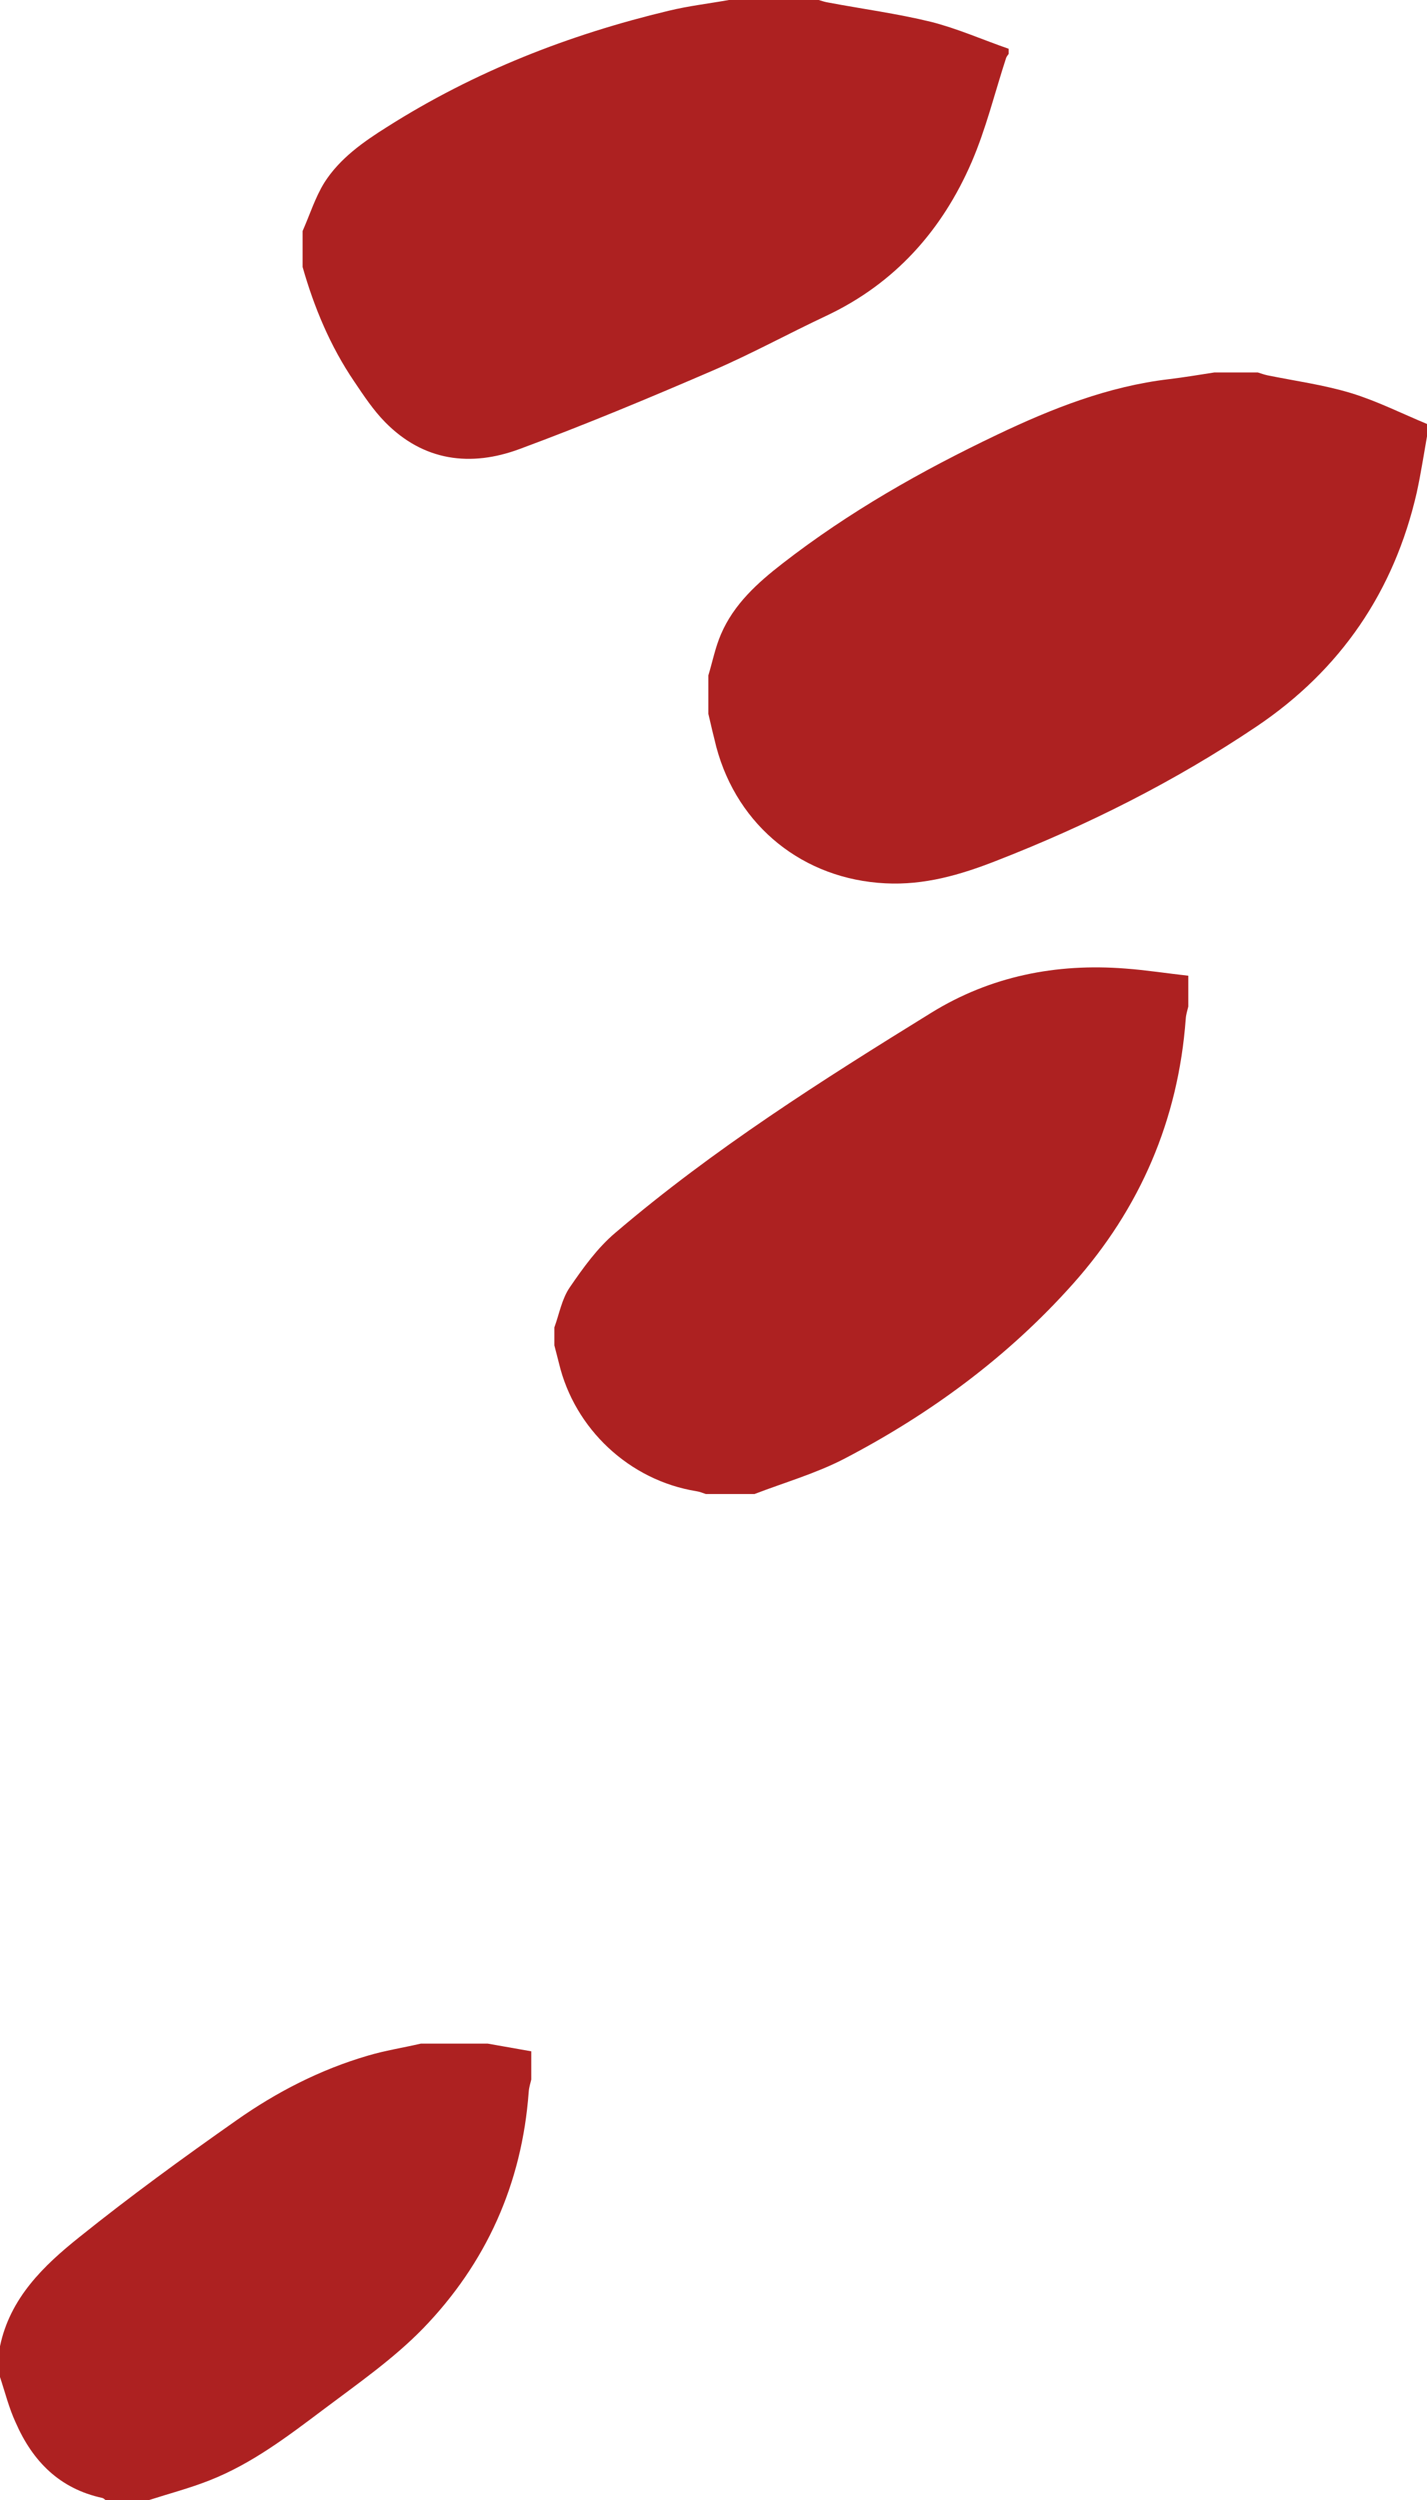 <?xml version="1.0" encoding="utf-8"?>
<!-- Generator: Adobe Illustrator 25.2.0, SVG Export Plug-In . SVG Version: 6.00 Build 0)  -->
<svg version="1.1" id="Mountain_Peak_Small" xmlns="http://www.w3.org/2000/svg" xmlns:xlink="http://www.w3.org/1999/xlink"
	 x="0px" y="0px" viewBox="0 0 556 974" style="enable-background:new 0 0 556 974;" xml:space="preserve">
<style type="text/css">
	.st0{fill:#AD2121;}
</style>
<g>
	<path class="st0" d="M284,0c11.7,0,23.3,0,35,0c1.3,0.4,2.5,0.8,3.8,1c13.3,2.5,26.8,4.3,39.9,7.5c10.3,2.6,20.2,7,30.3,10.5
		c0,0.7,0,1.3,0,2c-0.3,0.5-0.8,1-1,1.6c-4.4,13.5-7.8,27.5-13.4,40.5c-11.5,26.6-29.9,47.3-56.6,59.9c-14.9,7-29.3,14.9-44.4,21.4
		c-24.8,10.7-49.7,21.1-75.1,30.5c-19.1,7.1-37.5,4.8-52.5-10.5c-4.6-4.7-8.3-10.3-12-15.8c-9.3-13.7-15.6-28.8-20.1-44.6
		c0-4.7,0-9.3,0-14c2.8-6.3,4.9-13.1,8.5-18.9c6-9.4,15.1-15.8,24.5-21.7c33.9-21.5,70.7-35.9,109.6-45.2C268.3,2.3,276.2,1.4,284,0
		z"/>
	<path class="st0" d="M556,170c-1.3,7.3-2.4,14.6-4,21.9c-8.8,38.5-29.7,69.1-62.4,91.1c-31.8,21.4-65.9,38.5-101.6,52.4
		c-13.8,5.4-27.8,9.5-43.1,8.7c-31.7-1.6-57.5-22-65.8-53.1c-1.1-4.3-2.1-8.6-3.1-12.9c0-5,0-10,0-15c1.6-5.3,2.7-10.9,4.9-16
		c5-11.7,14.2-20,24-27.6c25.9-20.1,54.1-36.1,83.7-50.2c21.4-10.2,43.2-18.8,66.9-21.6c5.9-0.7,11.7-1.7,17.6-2.6
		c5.7,0,11.3,0,17,0c1.2,0.4,2.4,0.8,3.7,1.1c10.8,2.2,21.9,3.7,32.5,6.9c10.2,3.1,19.9,8,29.8,12.1C556,166.7,556,168.3,556,170z"
		/>
	<path class="st0" d="M294,582c-6.3,0-12.7,0-19,0c-1.2-0.4-2.4-0.9-3.7-1.1c-26-4.2-47.4-24.2-53.5-49.8c-0.6-2.4-1.2-4.7-1.8-7
		c0-2.3,0-4.7,0-7c1.9-5.2,2.9-11.1,6-15.6c5.2-7.6,10.8-15.4,17.8-21.3c38.2-32.6,80.5-59.4,123.1-85.7
		c23-14.2,48.6-19.3,75.5-17.2c8.2,0.6,16.4,1.9,24.6,2.8c0,4,0,8,0,12c-0.4,1.6-0.9,3.2-1,4.8c-2.9,39.4-17.8,73.9-43.9,103.2
		c-25.3,28.4-55.6,50.7-89.2,68.2C317.9,574,305.7,577.5,294,582z"/>
	<path class="st0" d="M164,796.1c8.7,0,17.3,0,26,0c5.7,1,11.3,2,17,3c0,3.7,0,7.3,0,11c-0.4,1.6-0.9,3.2-1,4.8
		c-2.6,35.7-16.5,66.7-41.2,92.2c-11.5,11.8-25.3,21.4-38.6,31.4c-14.1,10.6-28.1,21.3-44.7,27.8c-7.6,3-15.6,5.1-23.4,7.6
		c-5.7,0-11.3,0-17,0c-0.4-0.3-0.8-0.7-1.2-0.8c-16.7-3.6-27.2-14.3-33.8-29.4C3.5,938.1,2,932,0,926c0-4,0-8,0-12
		c3.9-18.8,17-31.4,30.9-42.5c19.8-15.9,40.4-30.9,61.2-45.5c15.6-11,32.7-19.8,51.2-25.2C150,798.8,157.1,797.7,164,796.1z"/>
</g>
</svg>
